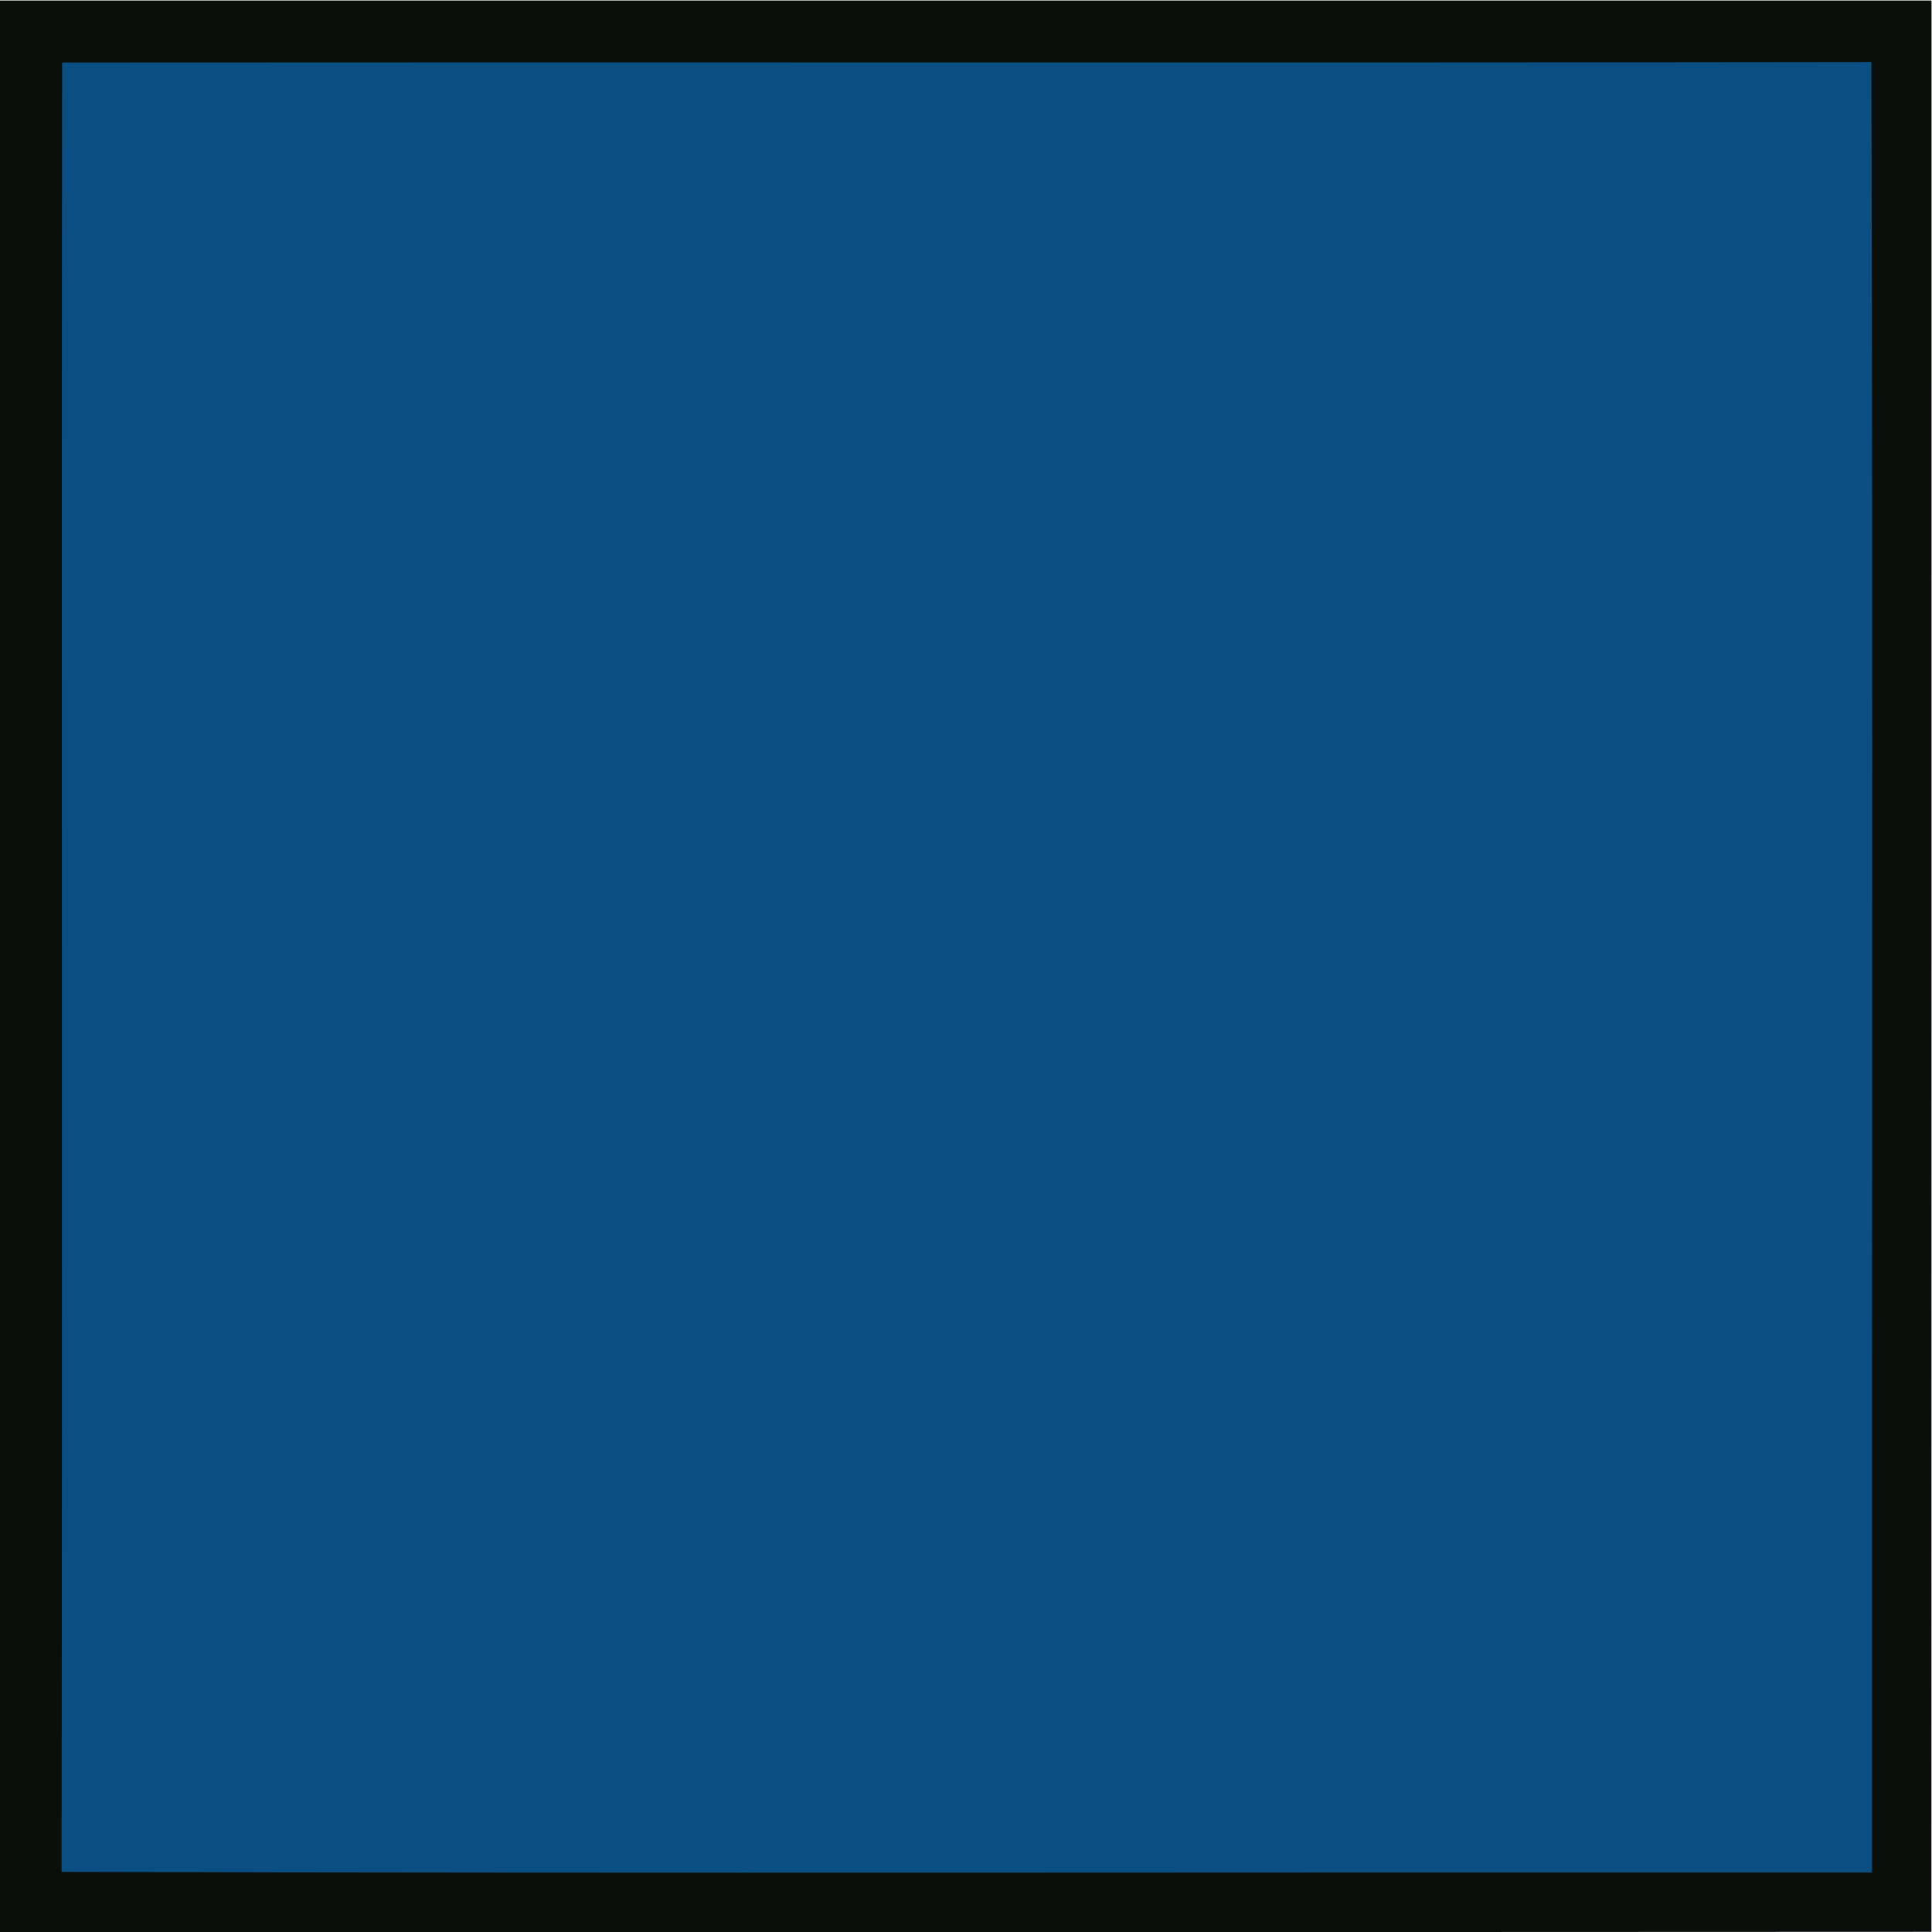 <?xml version="1.0" encoding="UTF-8" standalone="no"?>
<!-- Created with Inkscape (http://www.inkscape.org/) -->

<svg
   version="1.1"
   id="svg2"
   xml:space="preserve"
   width="260"
   height="260.003"
   viewBox="0 0 260 260.003"
   xmlns="http://www.w3.org/2000/svg"
   xmlns:svg="http://www.w3.org/2000/svg"><defs
     id="defs6"><clipPath
       clipPathUnits="userSpaceOnUse"
       id="clipPath16"><path
         d="M 0,195.002 H 195 V 0 H 0 Z"
         id="path14" /></clipPath></defs><g
     id="g8"
     transform="matrix(1.333,0,0,-1.333,0,260.003)"><g
       id="g10"><g
         id="g12"
         clip-path="url(#clipPath16)"><g
           id="g18"
           transform="translate(0,195.001)"><path
             d="m 0,0 h 195 c -0.01,-64.99 0.01,-129.99 -0.01,-194.98 C 129.99,-195.02 65,-194.99 0,-195 Z"
             style="fill:#0a0f0c;fill-opacity:1;fill-rule:nonzero;stroke:none"
             id="path20" /></g><g
           id="g22"
           transform="translate(6.27,188.742)"><path
             d="m 0,0 c 60.89,0.05 121.77,-0.04 182.66,0.05 0.16,-60.93 0.03,-121.85 0.06,-182.78 -60.92,0.03 -121.85,-0.1 -182.78,0.06 C 0.04,-121.78 -0.08,-60.89 0,0"
             style="fill:#0b4e82;fill-opacity:1;fill-rule:nonzero;stroke:none"
             id="path24" /></g></g></g></g></svg>

